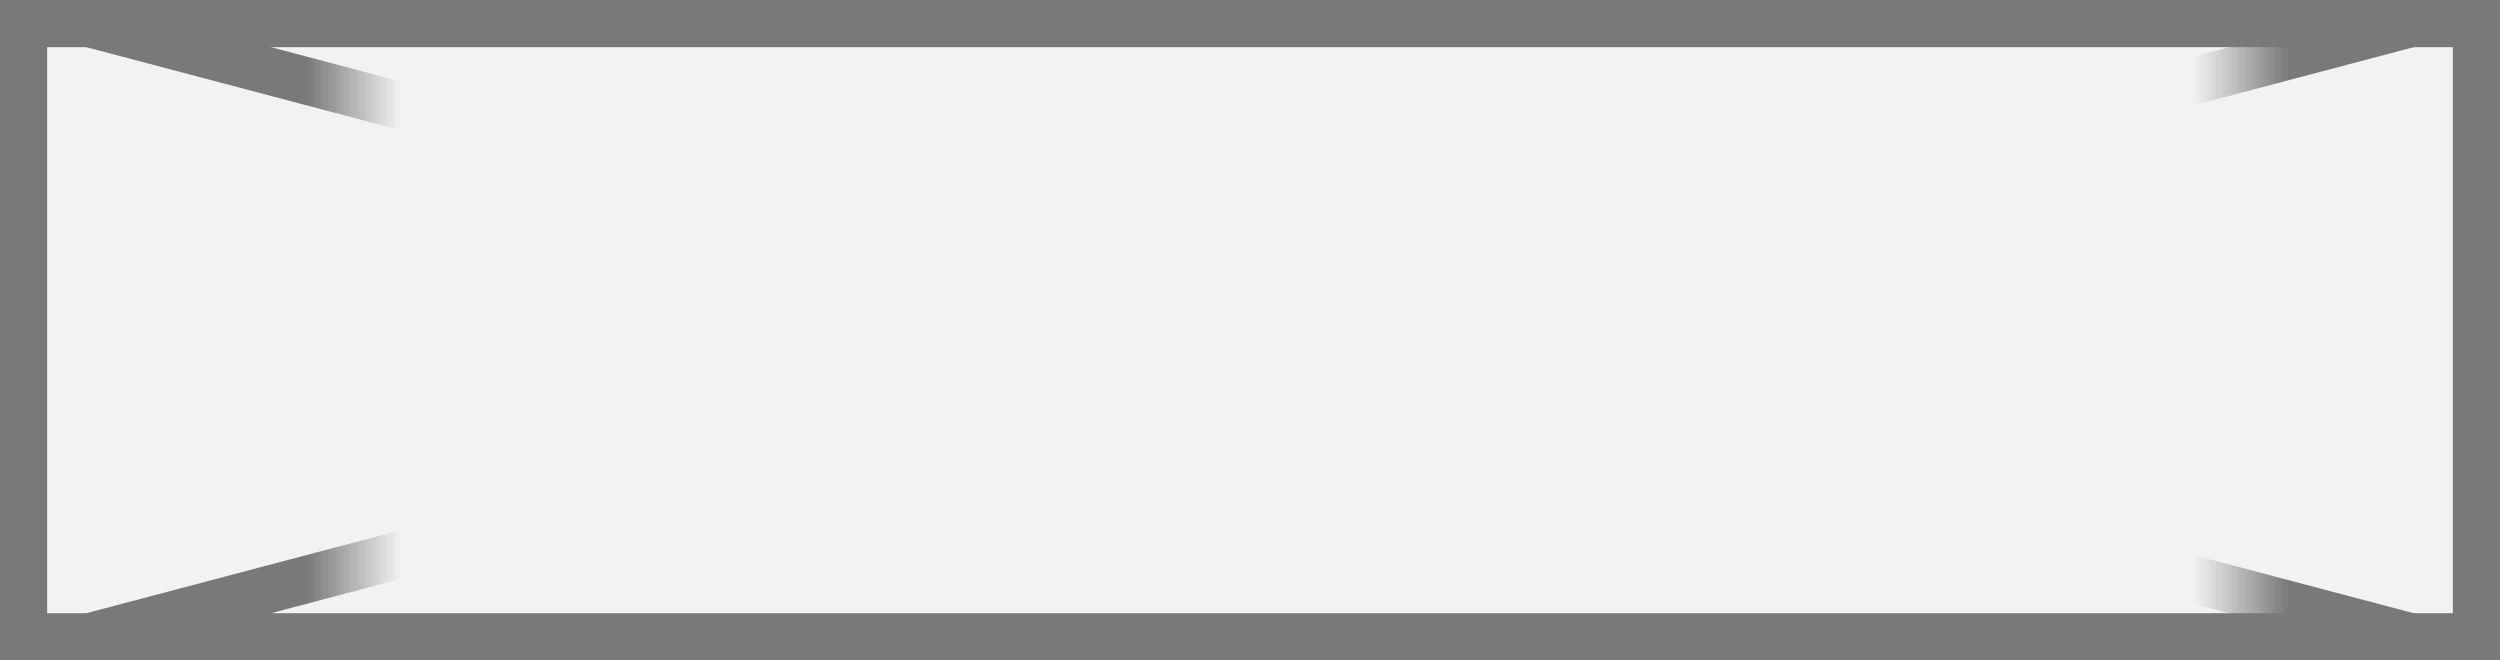 ﻿<?xml version="1.0" encoding="utf-8"?>
<svg version="1.1" xmlns:xlink="http://www.w3.org/1999/xlink" width="53px" height="14px" xmlns="http://www.w3.org/2000/svg">
  <rect width="100%" height="100%" fill="#333333" stroke="none"/>
  <defs>
    <mask fill="white" id="clip245">
      <path d="M 1458.5 389  L 1498.5 389  L 1498.5 411  L 1458.5 411  Z M 1451 392  L 1504 392  L 1504 406  L 1451 406  Z " fill-rule="evenodd" />
    </mask>
  </defs>
  <g transform="matrix(1 0 0 1 -1451 -392 )">
    <path d="M 1451.5 392.5  L 1503.5 392.5  L 1503.5 405.5  L 1451.5 405.5  L 1451.5 392.5  Z " fill-rule="nonzero" fill="#f2f2f2" stroke="none" />
    <path d="M 1451.5 392.5  L 1503.5 392.5  L 1503.5 405.5  L 1451.5 405.5  L 1451.5 392.5  Z " stroke-width="1" stroke="#797979" fill="none" />
    <path d="M 1452.83 392.483  L 1502.17 405.517  M 1502.17 392.483  L 1452.83 405.517  " stroke-width="1" stroke="#797979" fill="none" mask="url(#clip245)" />
  </g>
</svg>